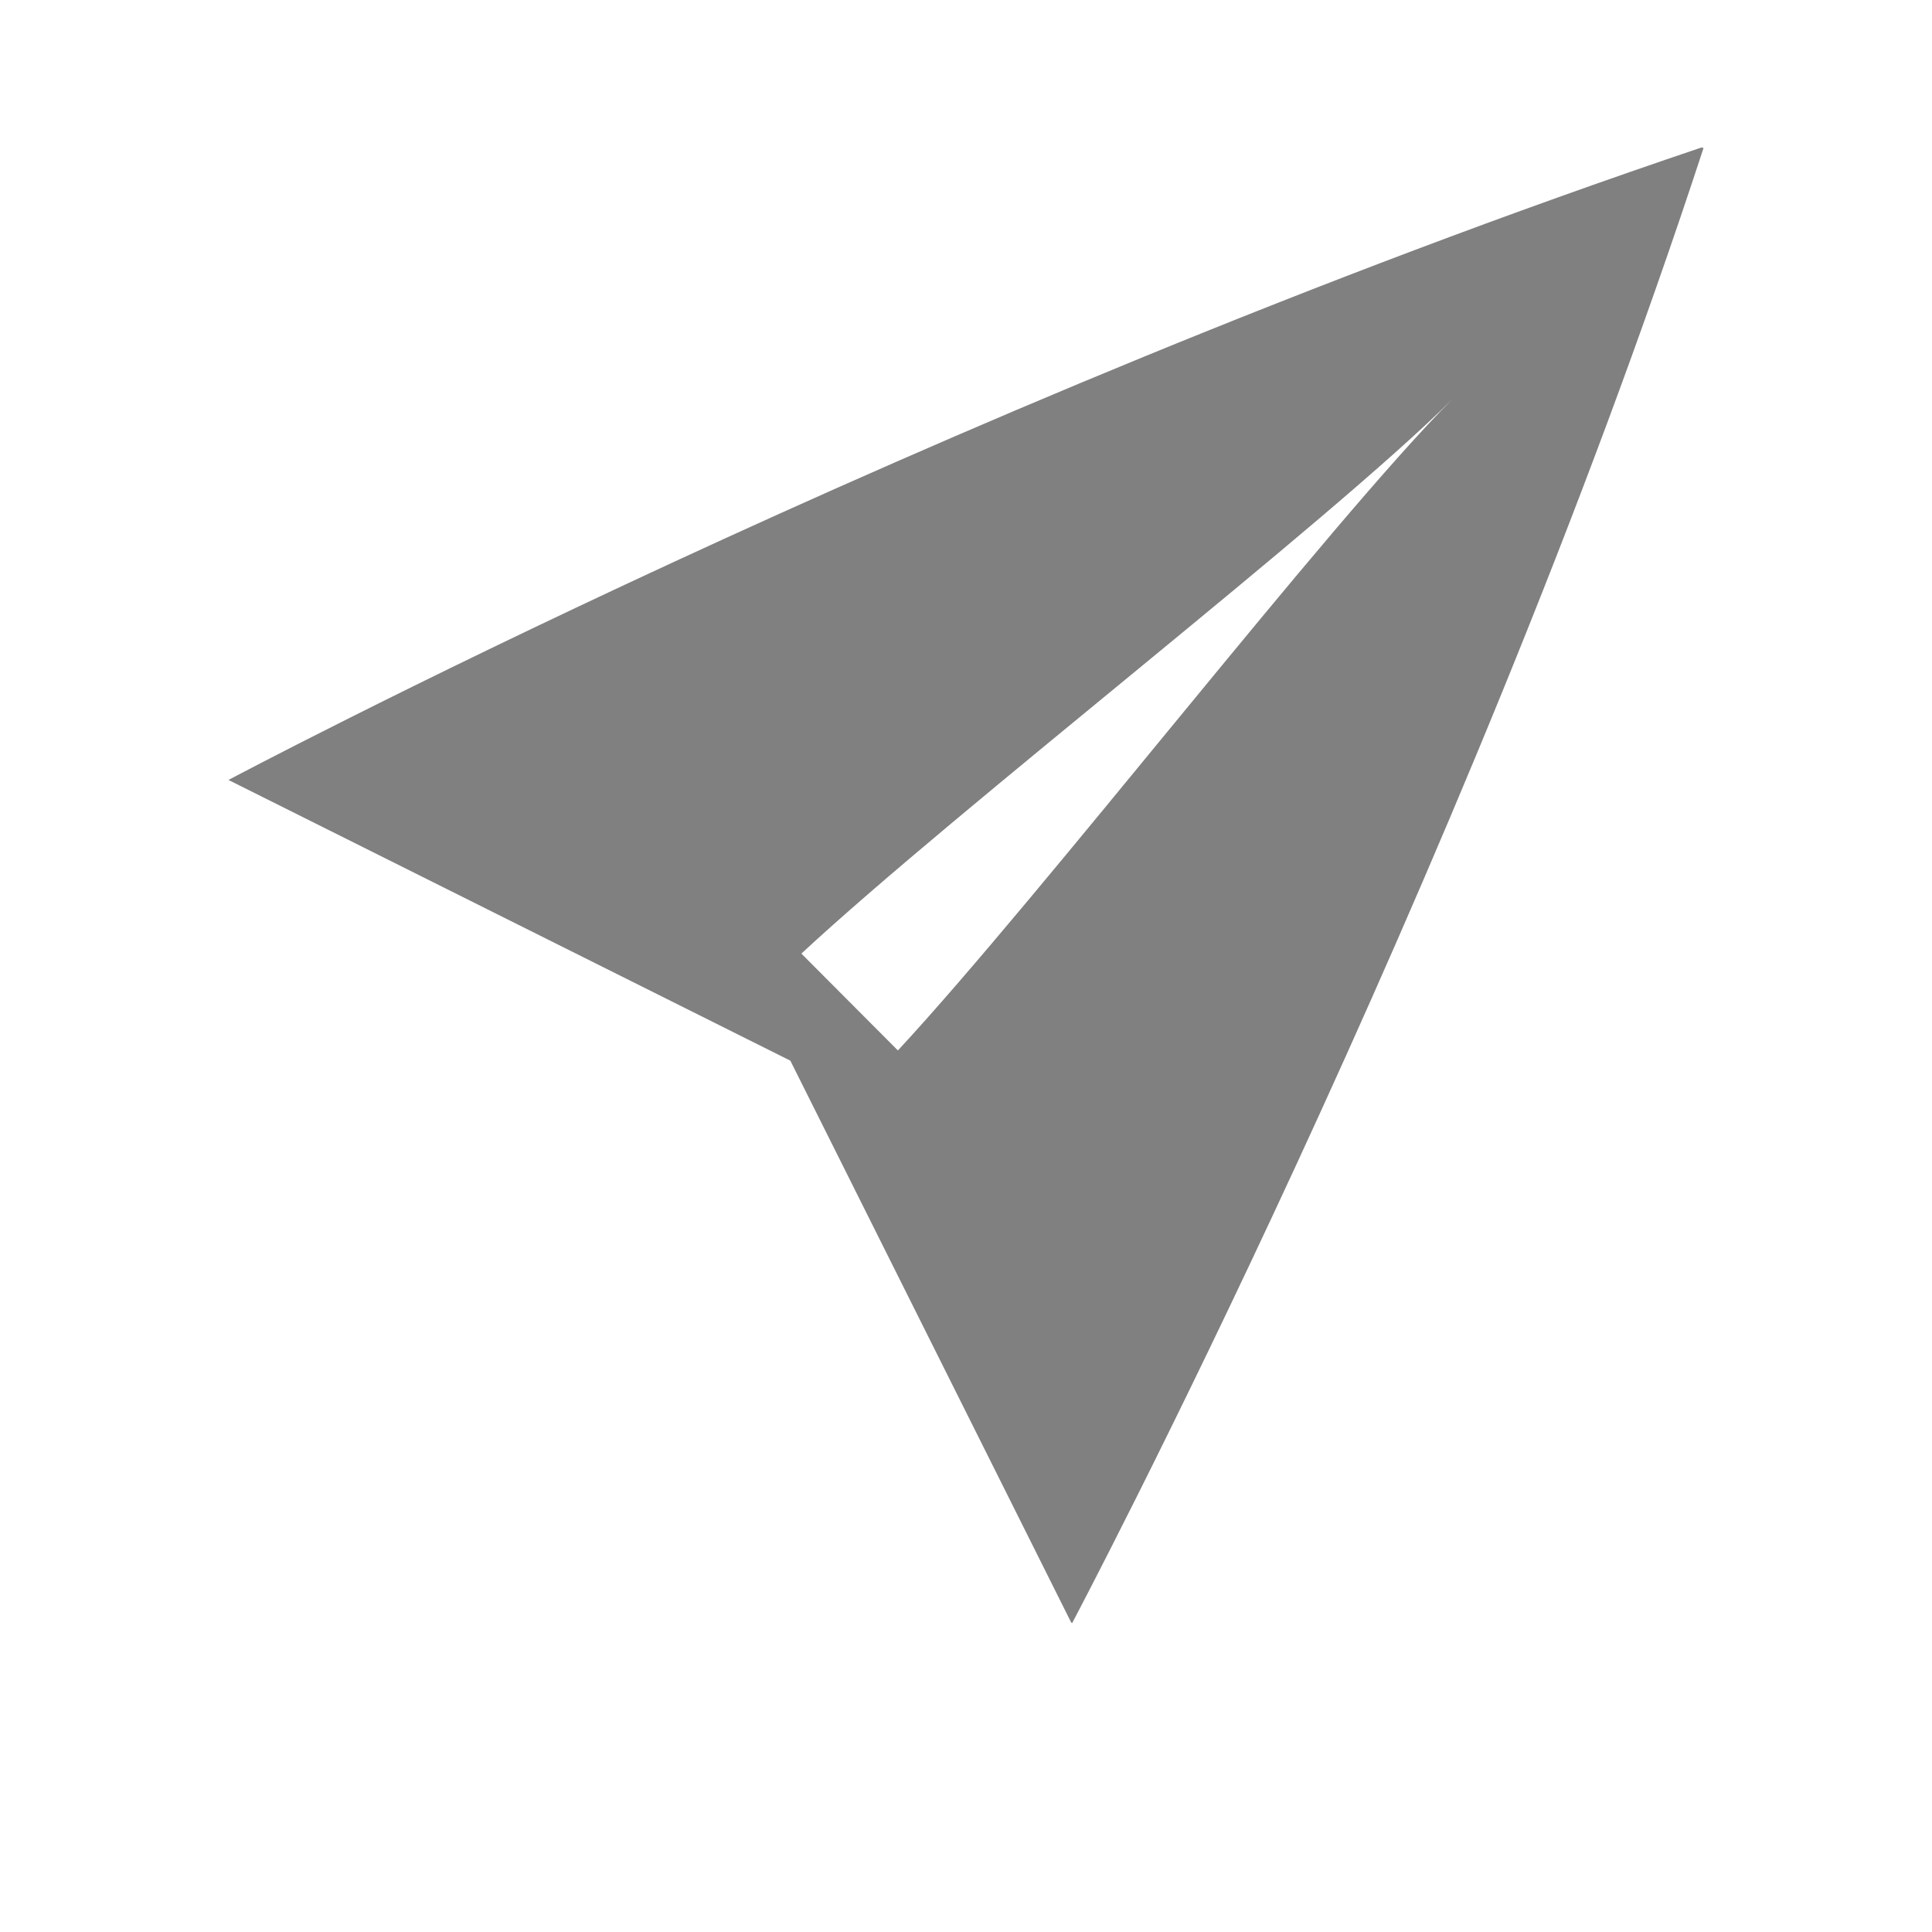 <?xml version="1.0" encoding="UTF-8" standalone="no"?>
<svg viewBox="0 1 24 24" height="24" width="24" version="1.1" id="svg4" sodipodi:docname="send-filled.svg" inkscape:version="1.1 (ce6663b3b7, 2021-05-25)"
   xmlns:inkscape="http://www.inkscape.org/namespaces/inkscape"
   xmlns:sodipodi="http://sodipodi.sourceforge.net/DTD/sodipodi-0.dtd"
   xmlns="http://www.w3.org/2000/svg"
   xmlns:svg="http://www.w3.org/2000/svg">
   <defs id="defs8" />
   <sodipodi:namedview id="namedview6" pagecolor="#ffffff" bordercolor="#666666" borderopacity="1.0" inkscape:pageshadow="2" inkscape:pageopacity="0.0" inkscape:pagecheckerboard="0" showgrid="false" inkscape:snap-page="true" inkscape:zoom="3.5" inkscape:cx="31.571428" inkscape:cy="-31.428571" inkscape:window-width="1920" inkscape:window-height="1043" inkscape:window-x="1920" inkscape:window-y="0" inkscape:window-maximized="1" inkscape:current-layer="svg4" />
   <path id="path2" style="stroke-width:1;marker:none;fill:#808080;fill-opacity:1" d="M 21.137 2.832 C 11.504 6.08 2.838 10.689 2.838 10.689 L 9.818 14.176 L 13.305 21.152 L 13.314 21.16 L 13.318 21.164 C 13.318 21.164 18.152 12.038 21.162 2.838 L 21.158 2.836 L 21.15 2.836 L 21.145 2.836 C 21.143 2.835 21.142 2.832 21.141 2.832 L 21.137 2.832 z M 18.043 5.957 C 16.52 7.48 12.943 12.12 11.154 14.049 L 9.955 12.846 C 11.884 11.054 16.52 7.48 18.043 5.957 z " />
</svg>
